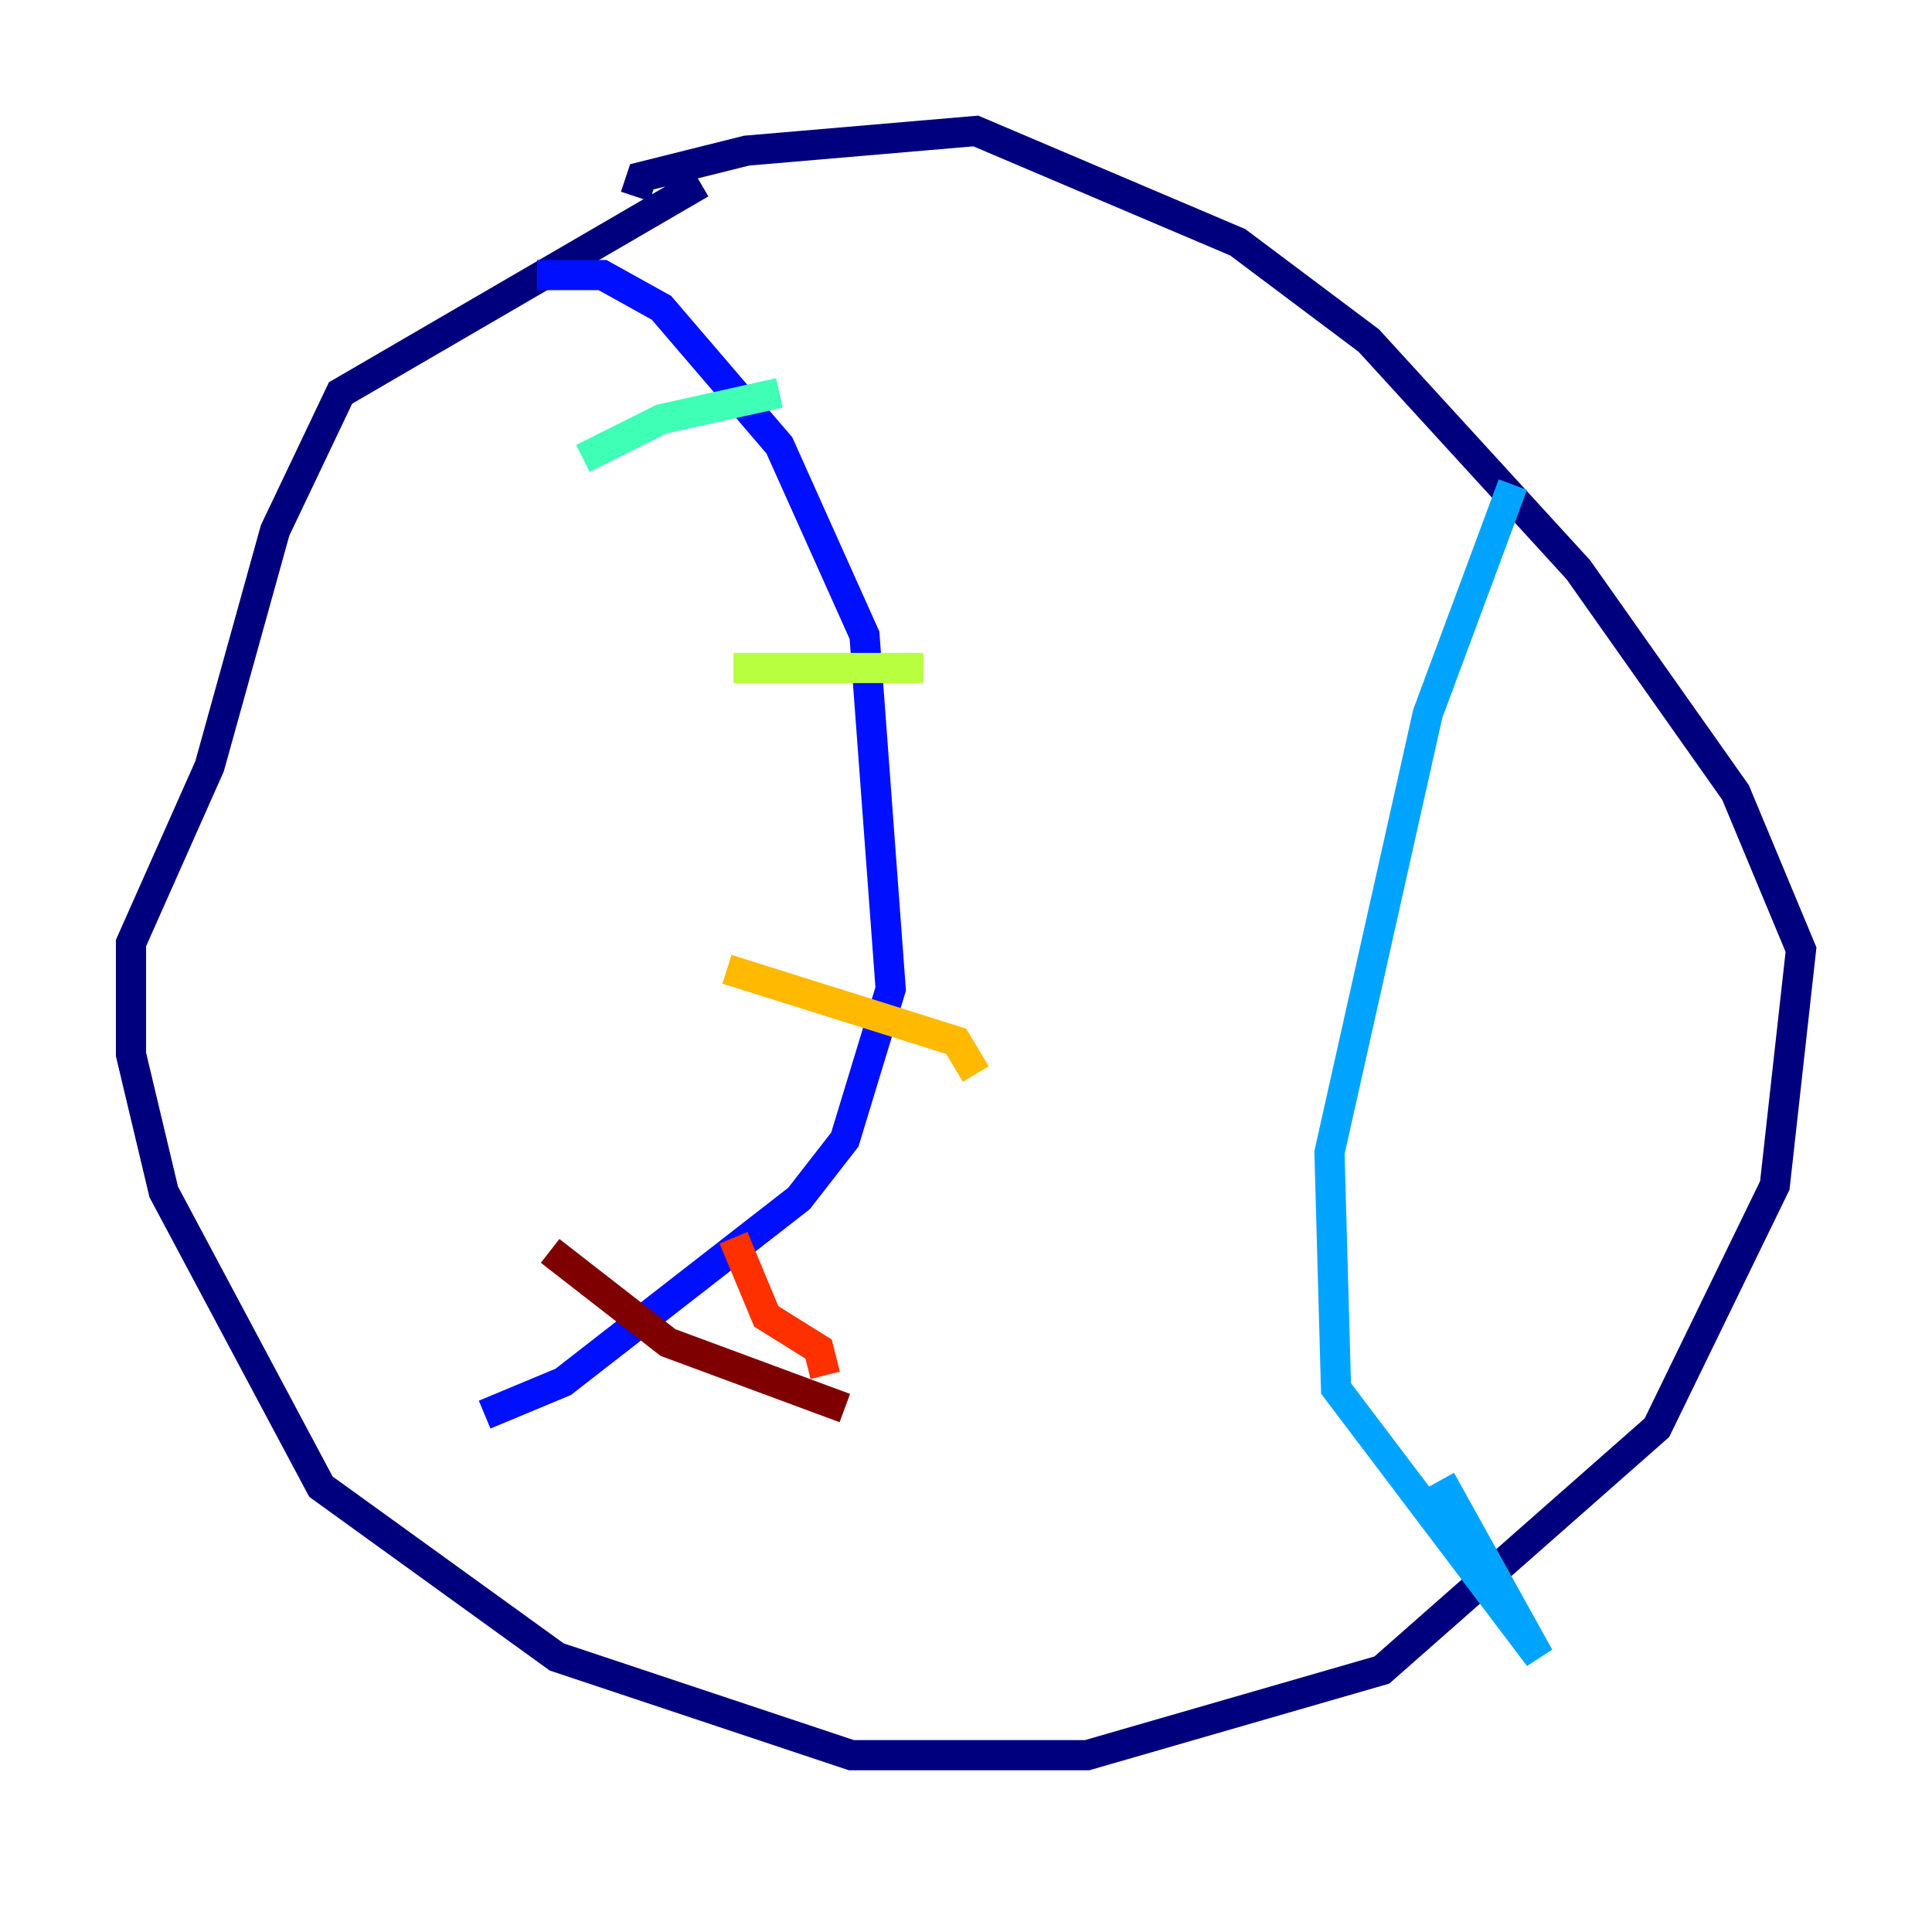 <?xml version="1.0" encoding="utf-8" ?>
<svg baseProfile="tiny" height="128" version="1.2" viewBox="0,0,128,128" width="128" xmlns="http://www.w3.org/2000/svg" xmlns:ev="http://www.w3.org/2001/xml-events" xmlns:xlink="http://www.w3.org/1999/xlink"><defs /><polyline fill="none" points="46.427,12.149 22.563,26.034 18.224,35.146 13.885,50.766 8.678,62.481 8.678,69.858 10.848,78.969 21.261,98.495 36.881,109.776 56.407,116.285 72.027,116.285 91.552,110.644 109.776,94.59 117.586,78.536 119.322,62.915 114.983,52.502 104.57,37.749 90.685,22.563 82.007,16.054 64.651,8.678 49.464,9.98 42.522,11.715 42.088,13.017" stroke="#00007f" stroke-width="2" /><polyline fill="none" points="35.58,18.224 39.919,18.224 43.824,20.393 51.634,29.505 57.275,42.088 59.01,65.519 55.973,75.498 52.936,79.403 37.315,91.552 32.108,93.722" stroke="#0010ff" stroke-width="2" /><polyline fill="none" points="100.231,32.108 94.59,47.295 88.081,76.366 88.515,91.986 101.966,109.776 95.458,98.061" stroke="#00a4ff" stroke-width="2" /><polyline fill="none" points="38.617,30.373 43.824,27.77 51.634,26.034" stroke="#3fffb7" stroke-width="2" /><polyline fill="none" points="48.597,44.258 61.18,44.258" stroke="#b7ff3f" stroke-width="2" /><polyline fill="none" points="48.163,64.217 63.349,68.99 64.651,71.159" stroke="#ffb900" stroke-width="2" /><polyline fill="none" points="48.597,82.007 50.766,87.214 54.237,89.383 54.671,91.119" stroke="#ff3000" stroke-width="2" /><polyline fill="none" points="36.447,82.875 44.258,88.949 55.973,93.288" stroke="#7f0000" stroke-width="2" /></svg>